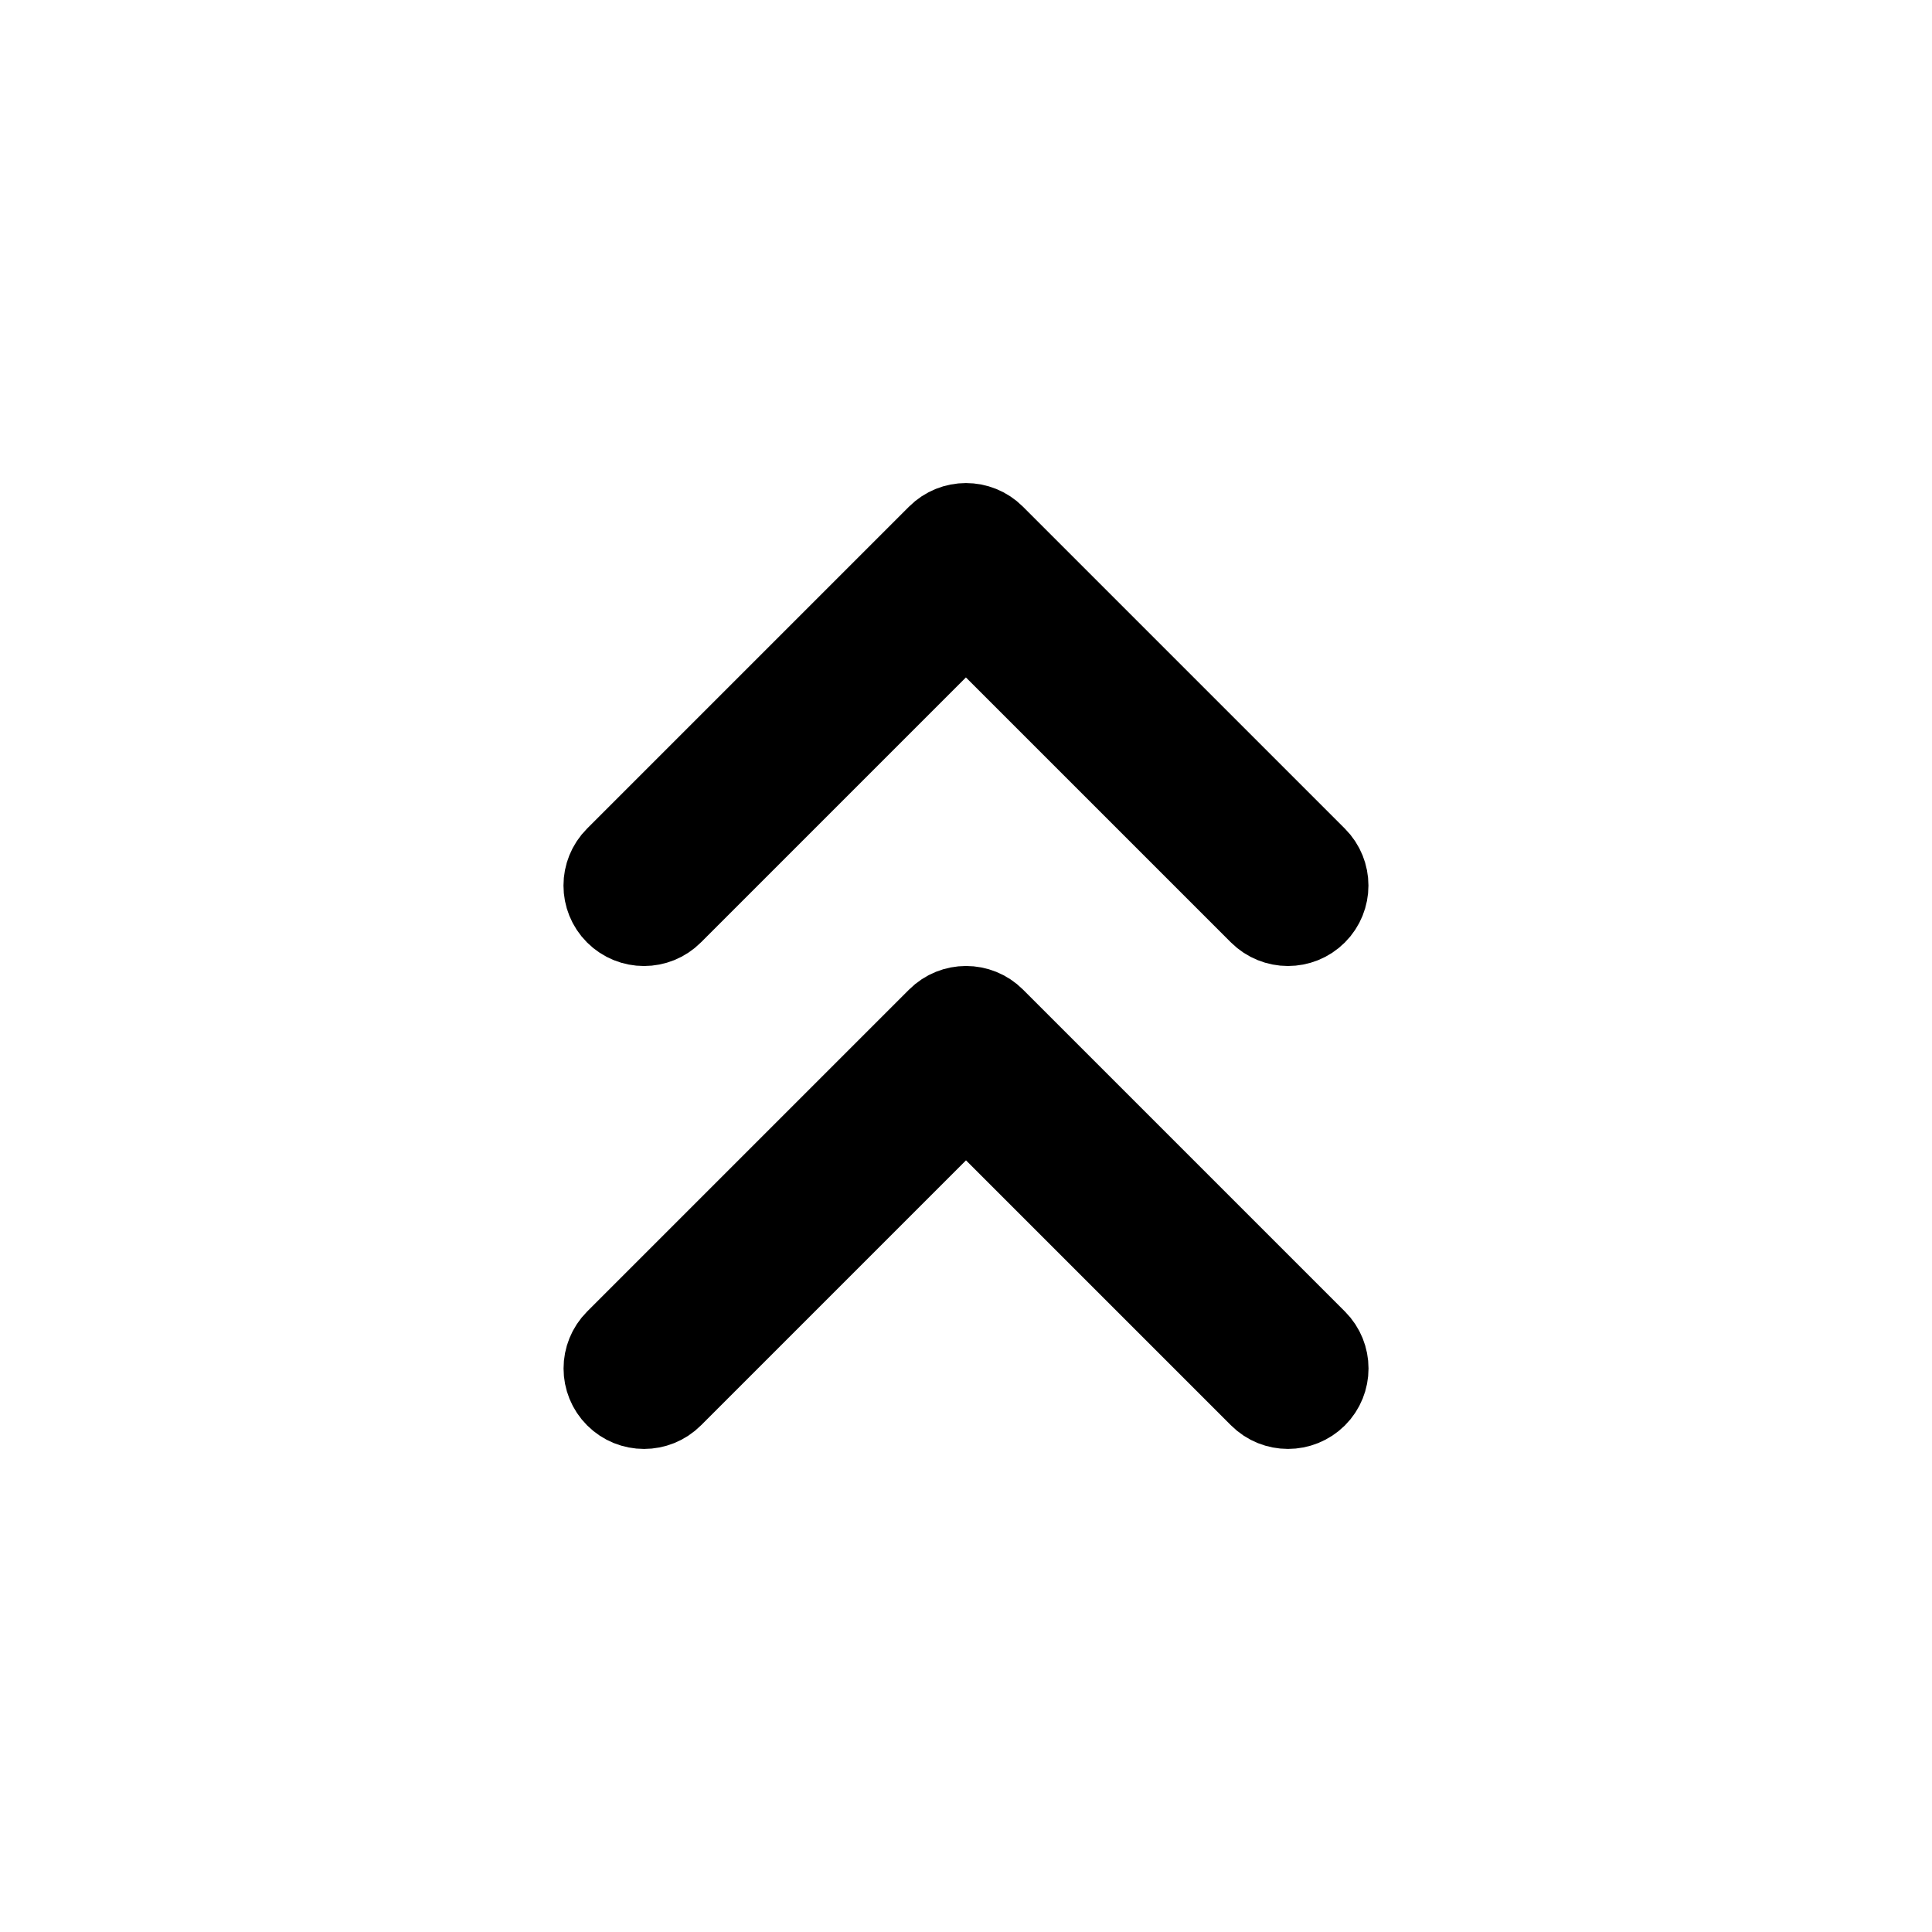 <svg viewBox="0 0 24 24" fill="currentColor" stroke="currentColor" xmlns="http://www.w3.org/2000/svg">
<path d="M7.646 11.354C7.451 11.159 7.451 10.842 7.646 10.647L11.646 6.647C11.841 6.452 12.158 6.452 12.353 6.647L16.353 10.647C16.548 10.842 16.548 11.159 16.353 11.354C16.255 11.452 16.127 11.5 15.999 11.5C15.871 11.5 15.743 11.451 15.645 11.354L11.999 7.708L8.353 11.354C8.158 11.549 7.842 11.549 7.646 11.354ZM12.354 12.646C12.159 12.451 11.842 12.451 11.647 12.646L7.647 16.646C7.452 16.841 7.452 17.158 7.647 17.353C7.842 17.548 8.159 17.548 8.354 17.353L12 13.707L15.646 17.353C15.744 17.451 15.872 17.499 16 17.499C16.128 17.499 16.256 17.45 16.354 17.353C16.549 17.158 16.549 16.841 16.354 16.646L12.354 12.646Z" />
</svg>
